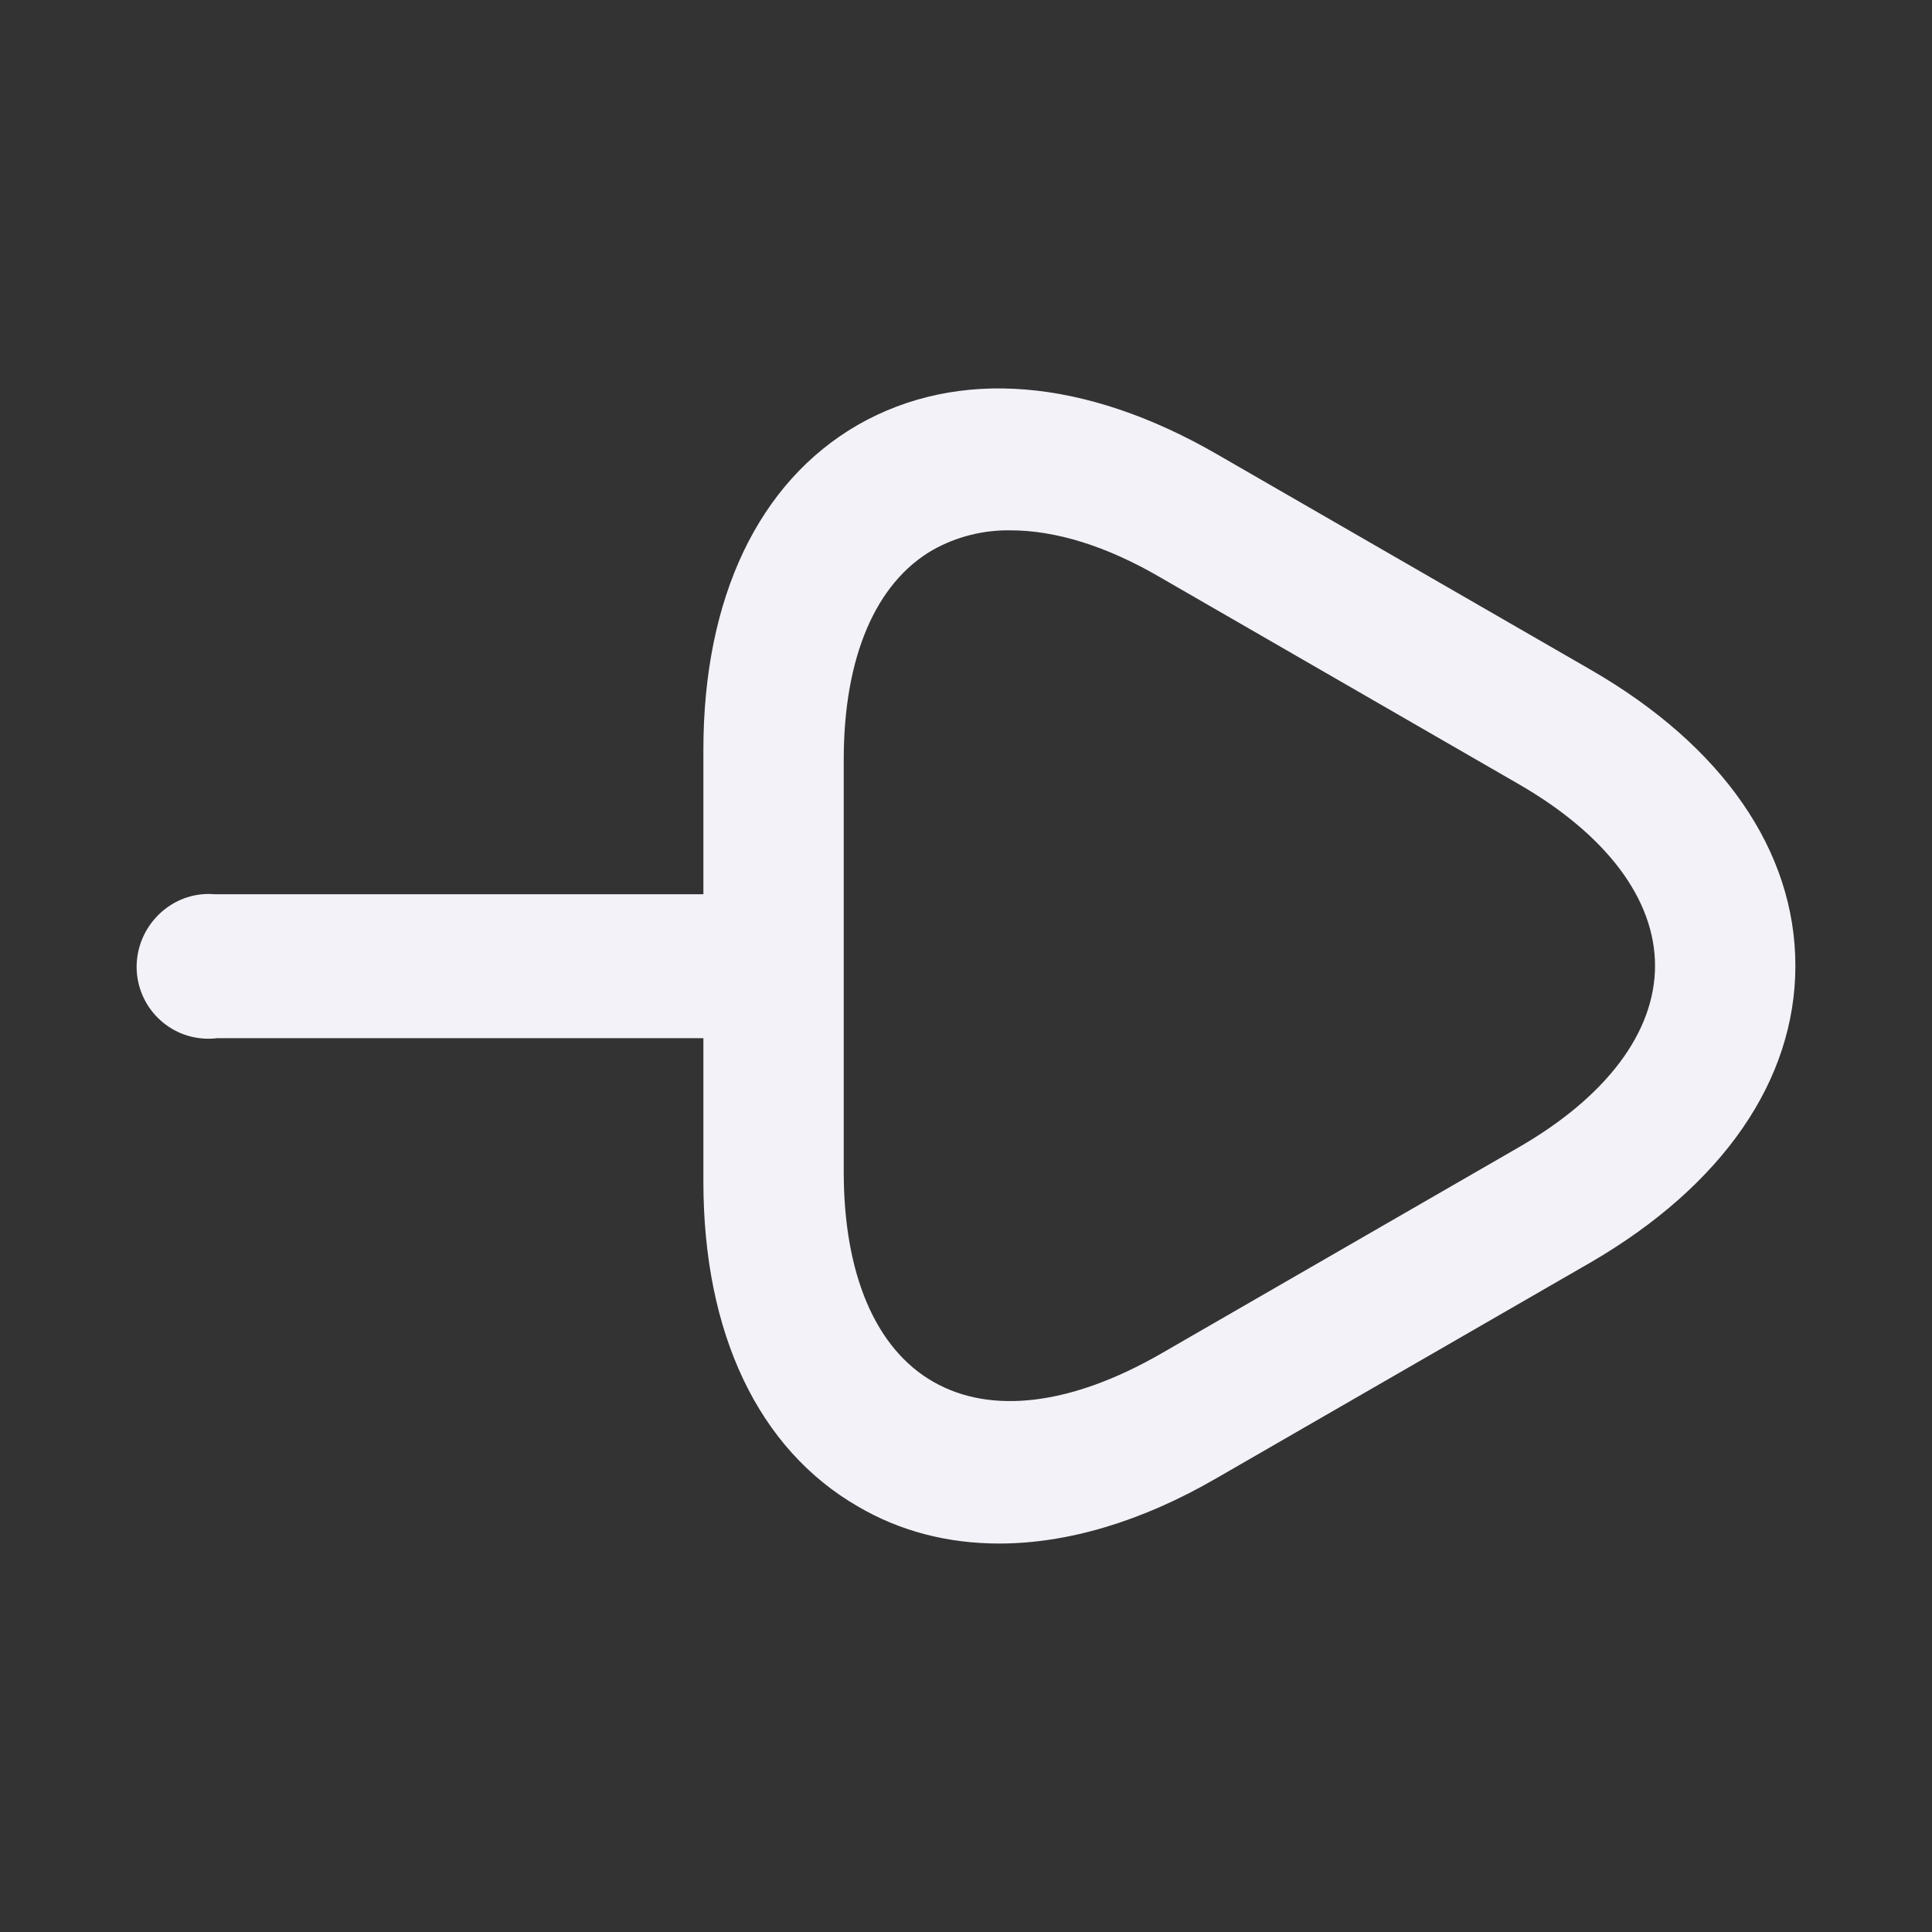 <svg width="14" height="14" viewBox="0 0 14 14" fill="none" xmlns="http://www.w3.org/2000/svg">
    <rect x="0" y="0" width="14" height="14" fill="#333333" stroke="none"/>
    <path d="M6.216 10.916C5.496 10.5 5.097 9.663 5.097 8.562V7.523L1.574 7.523C1.553 7.526 1.532 7.527 1.512 7.527C1.443 7.527 1.375 7.514 1.312 7.488C1.249 7.462 1.191 7.423 1.143 7.375C1.095 7.327 1.056 7.269 1.03 7.206C1.004 7.143 0.99 7.075 0.99 7.007C0.99 6.719 1.224 6.478 1.512 6.478C1.527 6.478 1.541 6.479 1.555 6.48H5.097L5.097 5.434C5.097 4.333 5.496 3.495 6.216 3.079C6.942 2.664 7.862 2.74 8.816 3.29L11.528 4.854C12.483 5.405 13.01 6.166 13.01 6.998C13.01 7.829 12.483 8.591 11.528 9.147L8.816 10.711C8.272 11.027 7.733 11.185 7.241 11.185C6.872 11.185 6.526 11.098 6.216 10.916ZM6.763 3.983C6.343 4.223 6.114 4.766 6.114 5.504L6.114 8.491C6.114 9.23 6.343 9.773 6.763 10.013C7.183 10.254 7.764 10.181 8.408 9.812L10.998 8.318C11.641 7.949 11.993 7.479 11.993 6.998C11.993 6.517 11.641 6.047 10.998 5.678L8.408 4.184C8.016 3.955 7.647 3.843 7.322 3.843C7.127 3.84 6.934 3.888 6.763 3.983L6.763 3.983Z" fill="#F2F2F8" />
</svg>